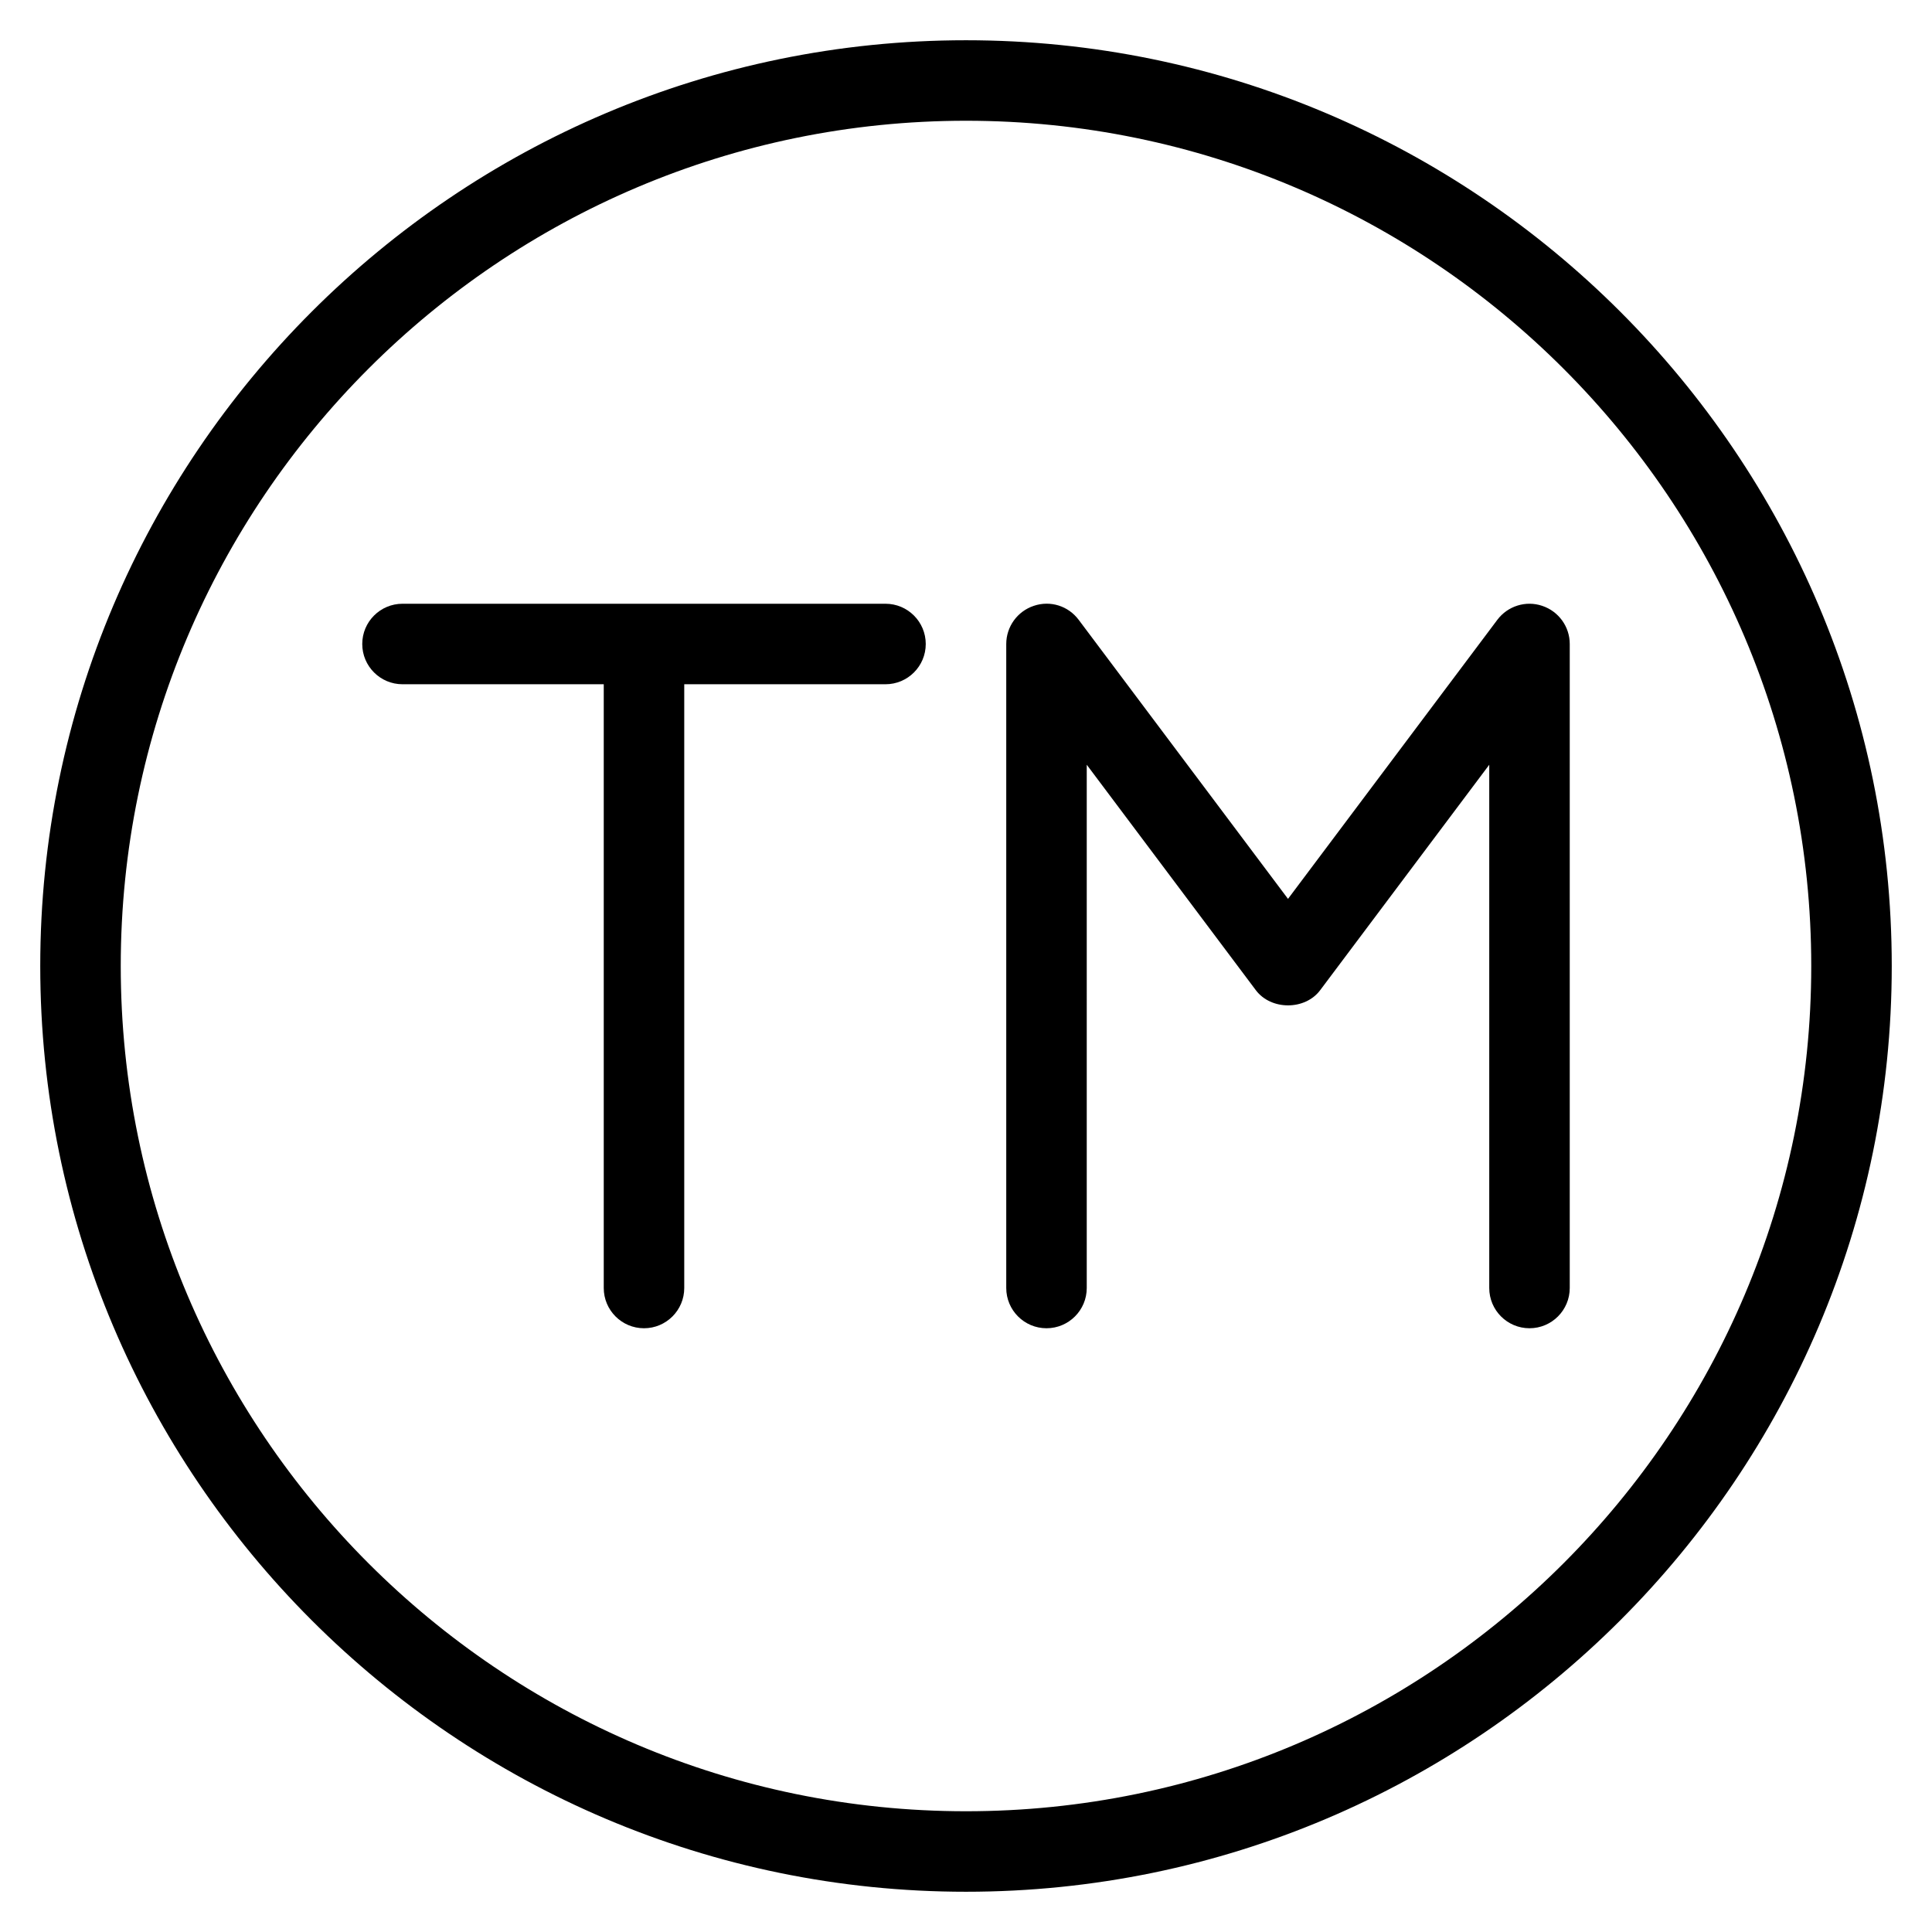 <?xml version="1.0" encoding="iso-8859-1"?>
<!-- Generator: Adobe Illustrator 19.0.0, SVG Export Plug-In . SVG Version: 6.00 Build 0)  -->
<svg version="1.1" id="Layer_1" xmlns="http://www.w3.org/2000/svg" xmlns:xlink="http://www.w3.org/1999/xlink" x="0px" y="0px"
	 viewBox="0 0 24 24" style="enable-background:new 0 0 24 24;" xml:space="preserve">
<g>
	<path d="M12,0.5C5.659,0.5,0.5,5.659,0.5,12S5.659,23.5,12,23.5S23.5,18.341,23.5,12S18.341,0.5,12,0.5z M12,22.5
		C6.21,22.5,1.5,17.79,1.5,12S6.21,1.5,12,1.5S22.5,6.21,22.5,12S17.79,22.5,12,22.5z"/>
	<path d="M11,7.5H5C4.724,7.5,4.5,7.724,4.5,8S4.724,8.5,5,8.5h2.5V16c0,0.276,0.224,0.5,0.5,0.5s0.5-0.224,0.5-0.5V8.5H11
		c0.276,0,0.5-0.224,0.5-0.5S11.276,7.5,11,7.5z"/>
	<path d="M19.158,7.526C18.954,7.457,18.729,7.528,18.6,7.7L16,11.166L13.4,7.7c-0.129-0.173-0.352-0.244-0.558-0.174
		C12.638,7.594,12.5,7.785,12.5,8v8c0,0.276,0.224,0.5,0.5,0.5s0.5-0.224,0.5-0.5V9.5l2.1,2.8c0.189,0.252,0.612,0.252,0.8,0
		l2.1-2.8V16c0,0.276,0.224,0.5,0.5,0.5s0.5-0.224,0.5-0.5V8C19.5,7.785,19.362,7.594,19.158,7.526z"/>
</g>
</svg>

